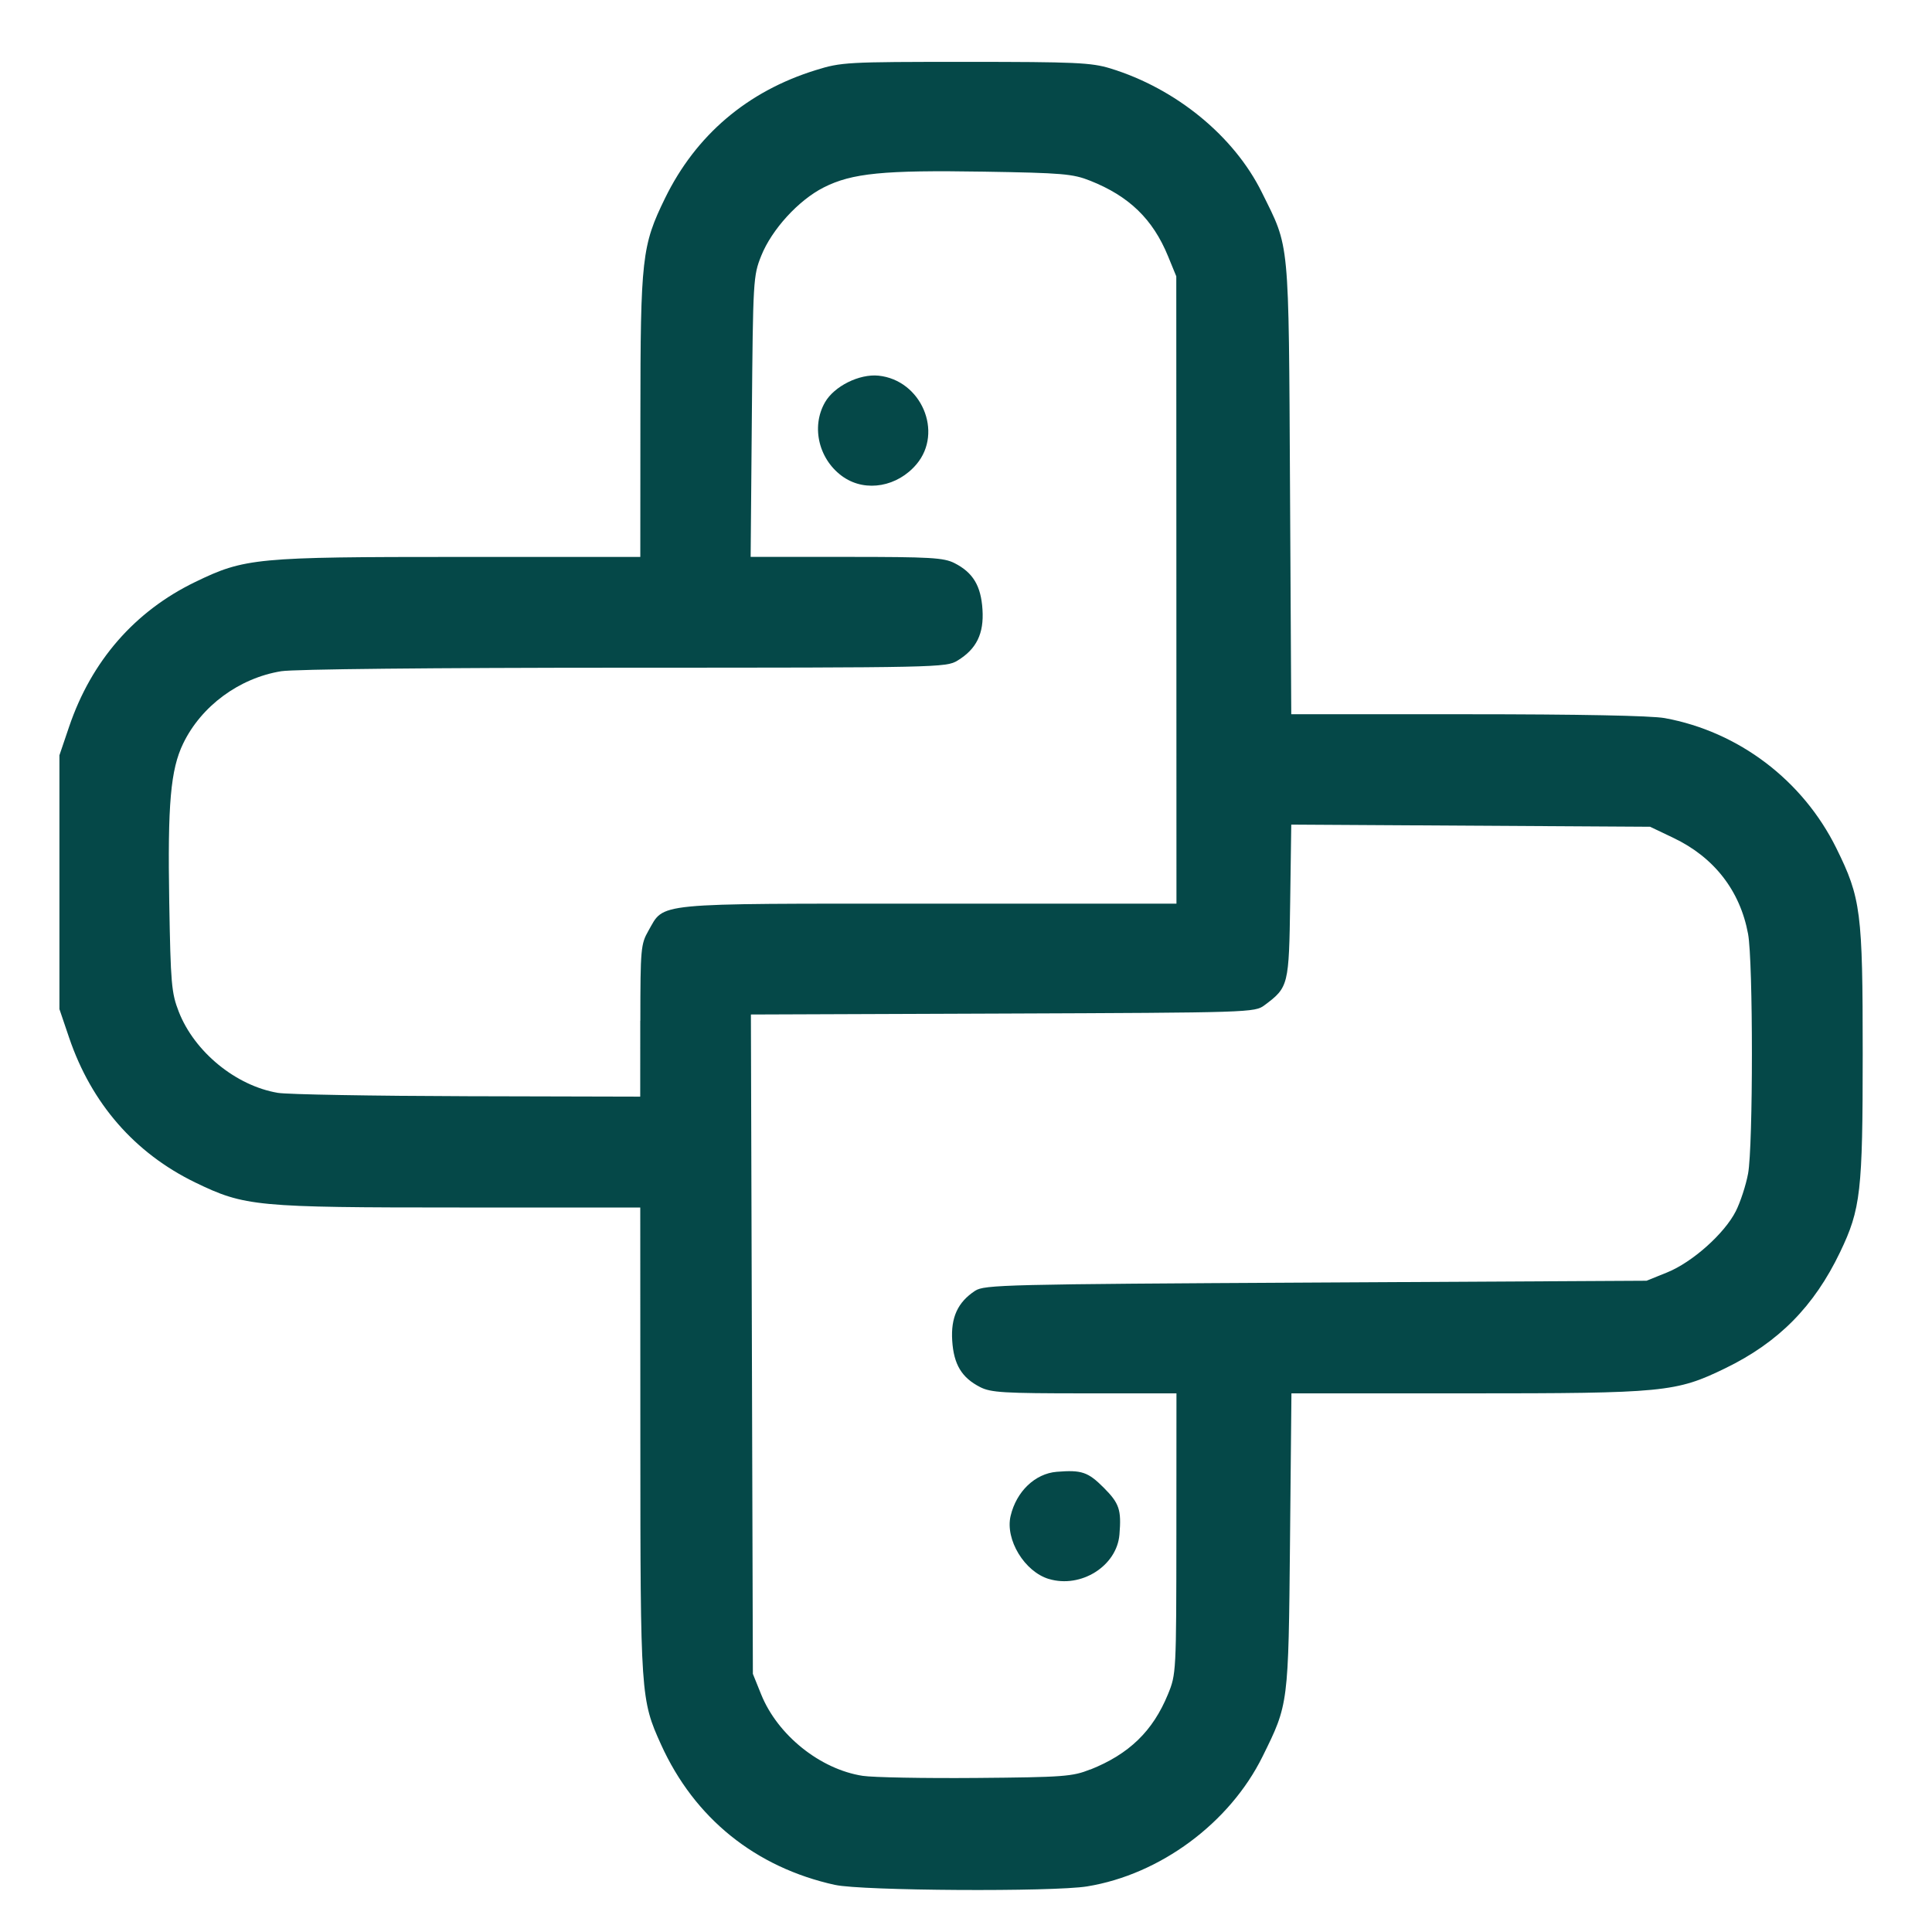 <?xml version="1.0" encoding="UTF-8" standalone="no"?>
<!-- Created with Inkscape (http://www.inkscape.org/) -->

<svg
   width="45mm"
   height="45mm"
   viewBox="0 0 45 45"
   version="1.1"
   id="svg5"
   xml:space="preserve"
   inkscape:version="1.2.1 (9c6d41e410, 2022-07-14)"
   sodipodi:docname="python.svg"
   xmlns:inkscape="http://www.inkscape.org/namespaces/inkscape"
   xmlns:sodipodi="http://sodipodi.sourceforge.net/DTD/sodipodi-0.dtd"
   xmlns="http://www.w3.org/2000/svg"
   xmlns:svg="http://www.w3.org/2000/svg"><sodipodi:namedview
     id="namedview7"
     pagecolor="#ffffff"
     bordercolor="#000000"
     borderopacity="0.25"
     inkscape:showpageshadow="2"
     inkscape:pageopacity="0.0"
     inkscape:pagecheckerboard="0"
     inkscape:deskcolor="#d1d1d1"
     inkscape:document-units="mm"
     showgrid="false"
     inkscape:zoom="0.89263468"
     inkscape:cx="354.0082"
     inkscape:cy="292.39285"
     inkscape:window-width="2560"
     inkscape:window-height="1285"
     inkscape:window-x="1920"
     inkscape:window-y="32"
     inkscape:window-maximized="1"
     inkscape:current-layer="layer1" /><defs
     id="defs2" /><g
     inkscape:label="Layer 1"
     inkscape:groupmode="layer"
     id="layer1"><path
       style="fill:#054848;stroke-width:0.083;fill-opacity:1"
       d="m 19.451,43.904 c -1.857,-0.41 -3.275,-1.553 -4.053,-3.268 -0.475,-1.047 -0.482,-1.148 -0.483,-7.078 l -0.002,-5.433 H 10.705 c -4.749,0 -5.003,-0.024 -6.158,-0.583 C 3.138,26.858 2.13,25.701 1.61,24.17 L 1.384,23.504 V 20.548 17.592 l 0.226,-0.666 c 0.52,-1.532 1.528,-2.689 2.938,-3.371 1.155,-0.559 1.409,-0.583 6.158,-0.583 h 4.208 l 0.002,-3.268 c 0.002,-3.698 0.034,-3.982 0.575,-5.089 0.717,-1.467 1.915,-2.487 3.504,-2.98 0.603,-0.188 0.722,-0.194 3.497,-0.194 2.553,0 2.928,0.017 3.372,0.153 1.526,0.468 2.879,1.575 3.527,2.887 0.653,1.321 0.623,1.001 0.656,6.889 l 0.029,5.266 h 4.102 c 2.586,0 4.285,0.033 4.596,0.09 1.722,0.314 3.217,1.448 3.999,3.032 0.572,1.159 0.613,1.478 0.613,4.787 0,3.209 -0.046,3.617 -0.526,4.618 -0.606,1.266 -1.436,2.105 -2.676,2.707 -1.149,0.558 -1.421,0.584 -6.027,0.584 h -4.077 l -0.033,3.434 c -0.037,3.826 -0.034,3.799 -0.64,5.025 -0.766,1.55 -2.387,2.749 -4.087,3.025 -0.794,0.129 -5.245,0.103 -5.868,-0.035 z m 5.943,-2.687 c 0.907,-0.362 1.457,-0.895 1.81,-1.754 0.192,-0.468 0.194,-0.509 0.196,-3.741 l 0.002,-3.268 -2.144,-1.67e-4 c -1.877,-8.2e-5 -2.18,-0.018 -2.429,-0.146 -0.429,-0.219 -0.615,-0.527 -0.65,-1.081 -0.035,-0.541 0.129,-0.897 0.533,-1.162 0.216,-0.141 0.688,-0.153 7.934,-0.192 l 7.705,-0.042 0.478,-0.193 c 0.588,-0.237 1.336,-0.904 1.601,-1.426 0.107,-0.212 0.236,-0.606 0.286,-0.876 0.119,-0.643 0.119,-4.94 0,-5.583 -0.186,-1.007 -0.792,-1.786 -1.741,-2.238 l -0.541,-0.258 -4.179,-0.025 -4.179,-0.025 -0.025,1.788 c -0.028,1.962 -0.037,2 -0.599,2.419 -0.226,0.169 -0.319,0.172 -6.096,0.194 l -5.866,0.022 0.023,7.679 0.023,7.679 0.193,0.478 c 0.383,0.949 1.374,1.744 2.365,1.897 0.242,0.037 1.432,0.059 2.646,0.049 2.037,-0.017 2.241,-0.033 2.654,-0.198 z m -0.963,-4.439 c -0.568,-0.17 -1.022,-0.918 -0.892,-1.469 0.134,-0.57 0.569,-0.986 1.074,-1.028 0.579,-0.047 0.728,0.003 1.093,0.368 0.365,0.366 0.416,0.515 0.368,1.093 -0.06,0.733 -0.895,1.259 -1.644,1.035 z m -9.516,-13.003 c 0.001,-1.677 0.011,-1.786 0.187,-2.094 0.382,-0.666 0.04,-0.633 6.533,-0.633 H 27.402 L 27.4,13.742 27.398,6.436 27.204,5.963 C 26.851,5.104 26.3,4.57 25.394,4.21 24.99,4.049 24.749,4.028 22.906,3.998 c -2.326,-0.038 -3.061,0.034 -3.721,0.368 -0.585,0.296 -1.209,0.979 -1.454,1.591 -0.187,0.466 -0.192,0.562 -0.219,3.746 l -0.028,3.268 2.232,1.64e-4 c 1.961,8.5e-5 2.267,0.018 2.518,0.146 0.429,0.219 0.615,0.527 0.65,1.081 0.036,0.56 -0.139,0.919 -0.581,1.188 -0.265,0.162 -0.435,0.165 -7.765,0.166 -4.461,6.29e-4 -7.694,0.034 -7.988,0.082 -0.98,0.16 -1.862,0.811 -2.284,1.685 -0.293,0.606 -0.363,1.407 -0.324,3.686 0.033,1.909 0.051,2.121 0.222,2.56 0.365,0.935 1.331,1.726 2.31,1.89 0.222,0.037 2.212,0.072 4.421,0.078 l 4.017,0.01 0.001,-1.769 z M 19.655,11.119 C 19.077,10.729 18.882,9.952 19.216,9.37 c 0.215,-0.375 0.8,-0.666 1.247,-0.62 0.994,0.103 1.514,1.315 0.885,2.062 -0.441,0.524 -1.173,0.656 -1.693,0.306 z"
       id="path856" /></g></svg>

